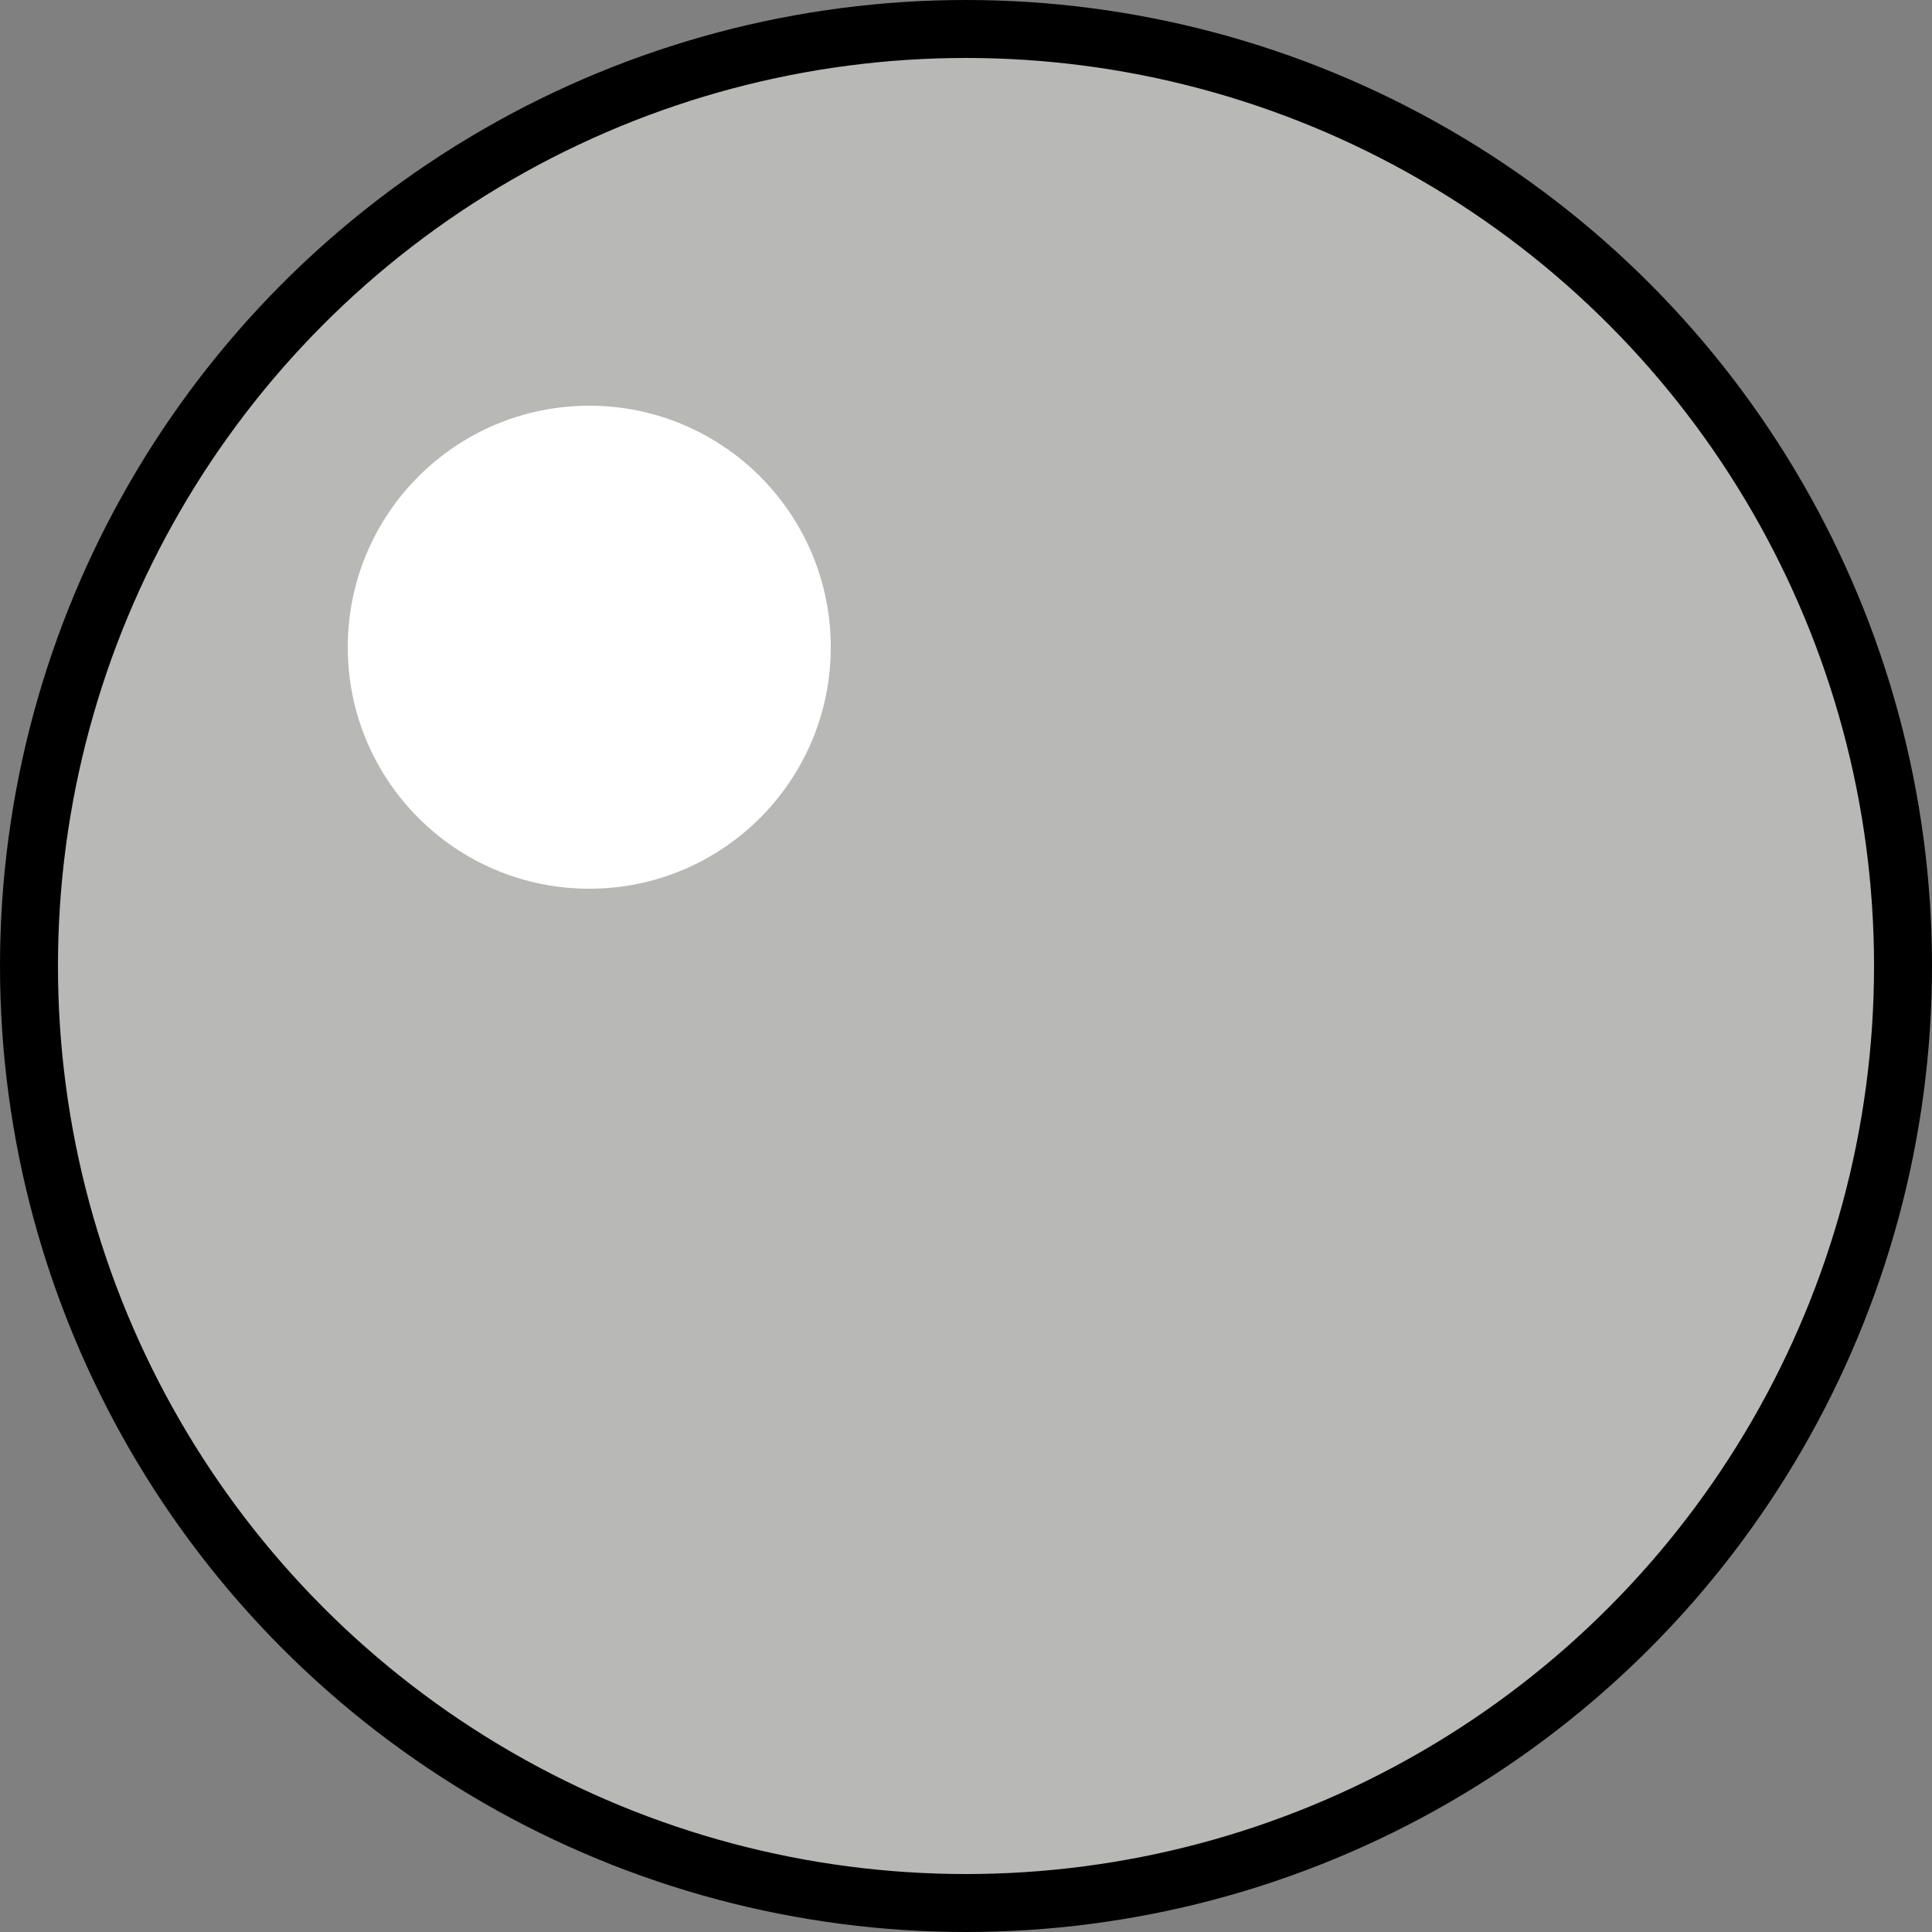 <svg width="100" height="100" viewBox="0 0 100 100" fill="none" xmlns="http://www.w3.org/2000/svg">
<rect x="0" y="0" width="100" height="100" fill="#808080" stroke="none"/>
<circle cx="50" cy="50" r="48.5" fill="#B8B8B7" stroke="black" stroke-width="3"/>
<circle cx="30.5" cy="33.5" r="12.5" fill="white"/>
</svg>
